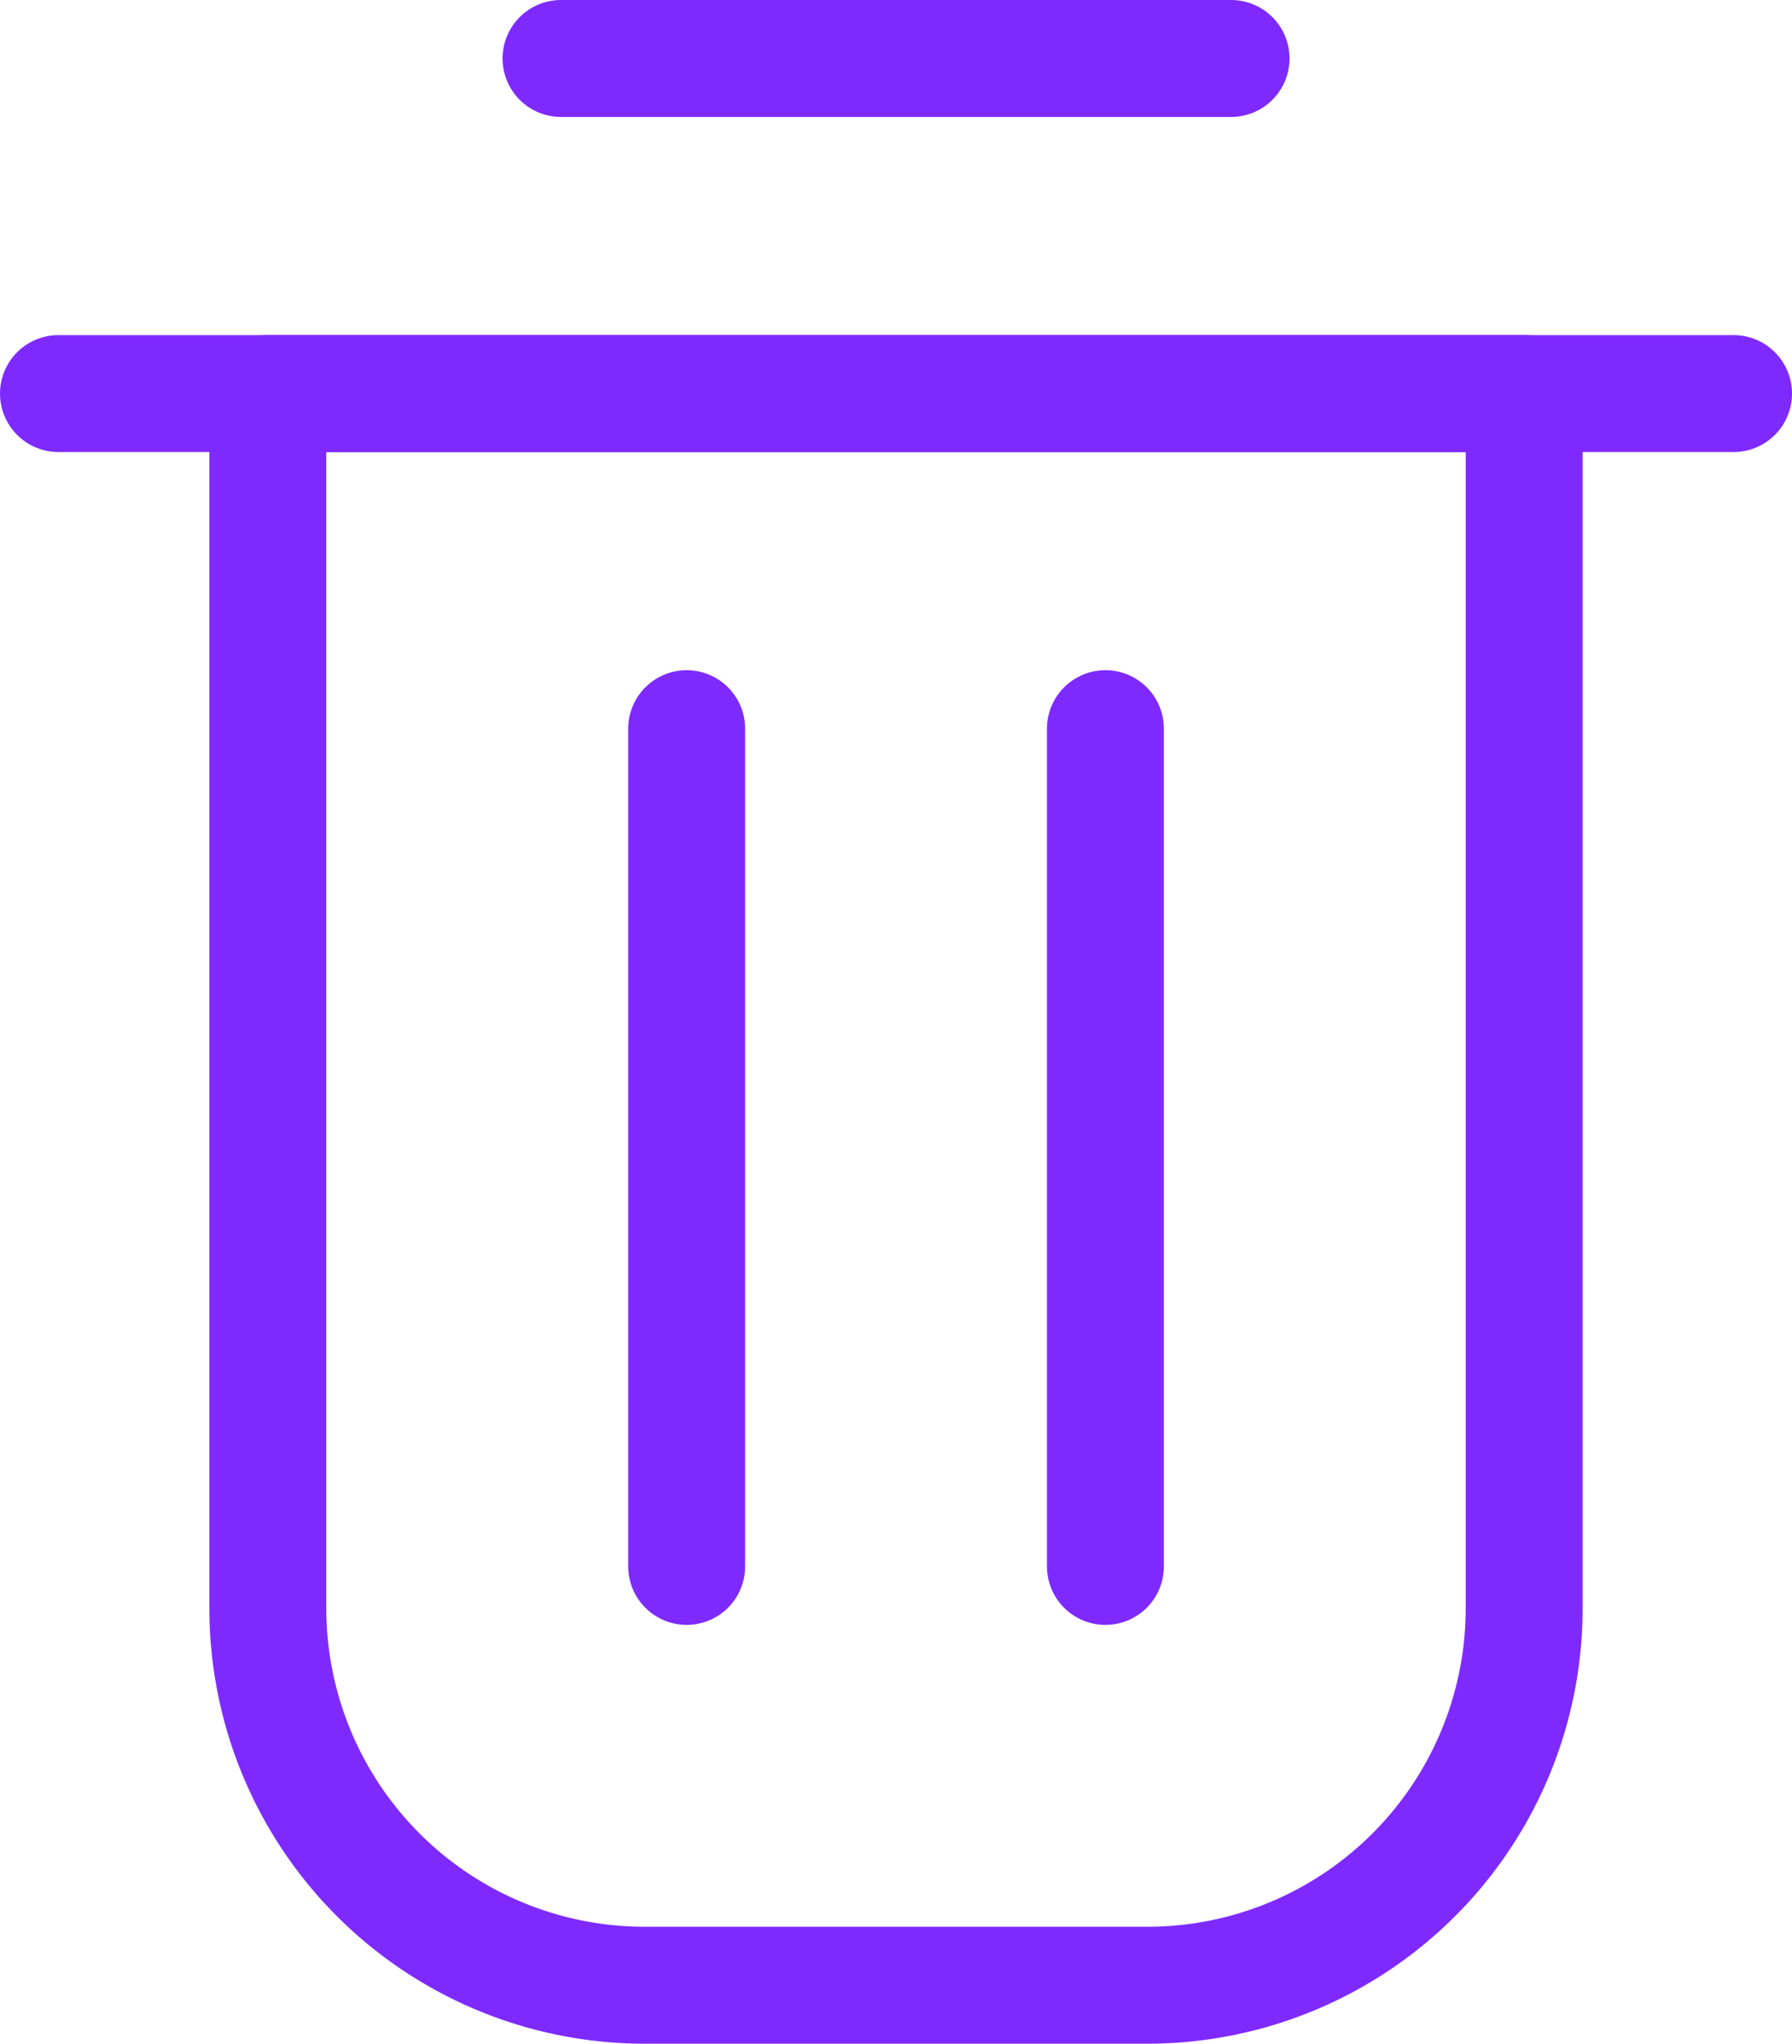 <svg id="레이어_2" data-name="레이어 2" xmlns="http://www.w3.org/2000/svg" width="22.989" height="26.213" viewBox="0 0 22.989 26.213">
  <g id="레이어_1" data-name="레이어 1" transform="translate(0.75 0.75)">
    <line id="선_79" data-name="선 79" x1="8.596" transform="translate(6.447)" fill="none" stroke="#7e2aff" stroke-linecap="round" stroke-linejoin="round" stroke-width="1.5"/>
    <line id="선_80" data-name="선 80" x1="21.489" transform="translate(0 4.298)" fill="none" stroke="#7e2aff" stroke-linecap="round" stroke-linejoin="round" stroke-width="1.5"/>
    <path id="패스_70" data-name="패스 70" d="M3.25,4.75H19.367V20.33a4.835,4.835,0,0,1-4.835,4.835H8.085A4.835,4.835,0,0,1,3.25,20.33Z" transform="translate(-0.564 -0.452)" fill="none" stroke="#7e2aff" stroke-linecap="round" stroke-linejoin="round" stroke-width="1.5"/>
    <line id="선_81" data-name="선 81" y2="10.745" transform="translate(8.059 8.596)" fill="none" stroke="#7e2aff" stroke-linecap="round" stroke-linejoin="round" stroke-width="1.5"/>
    <line id="선_82" data-name="선 82" y2="10.745" transform="translate(13.431 8.596)" fill="none" stroke="#7e2aff" stroke-linecap="round" stroke-linejoin="round" stroke-width="1.5"/>
  </g>
</svg>
